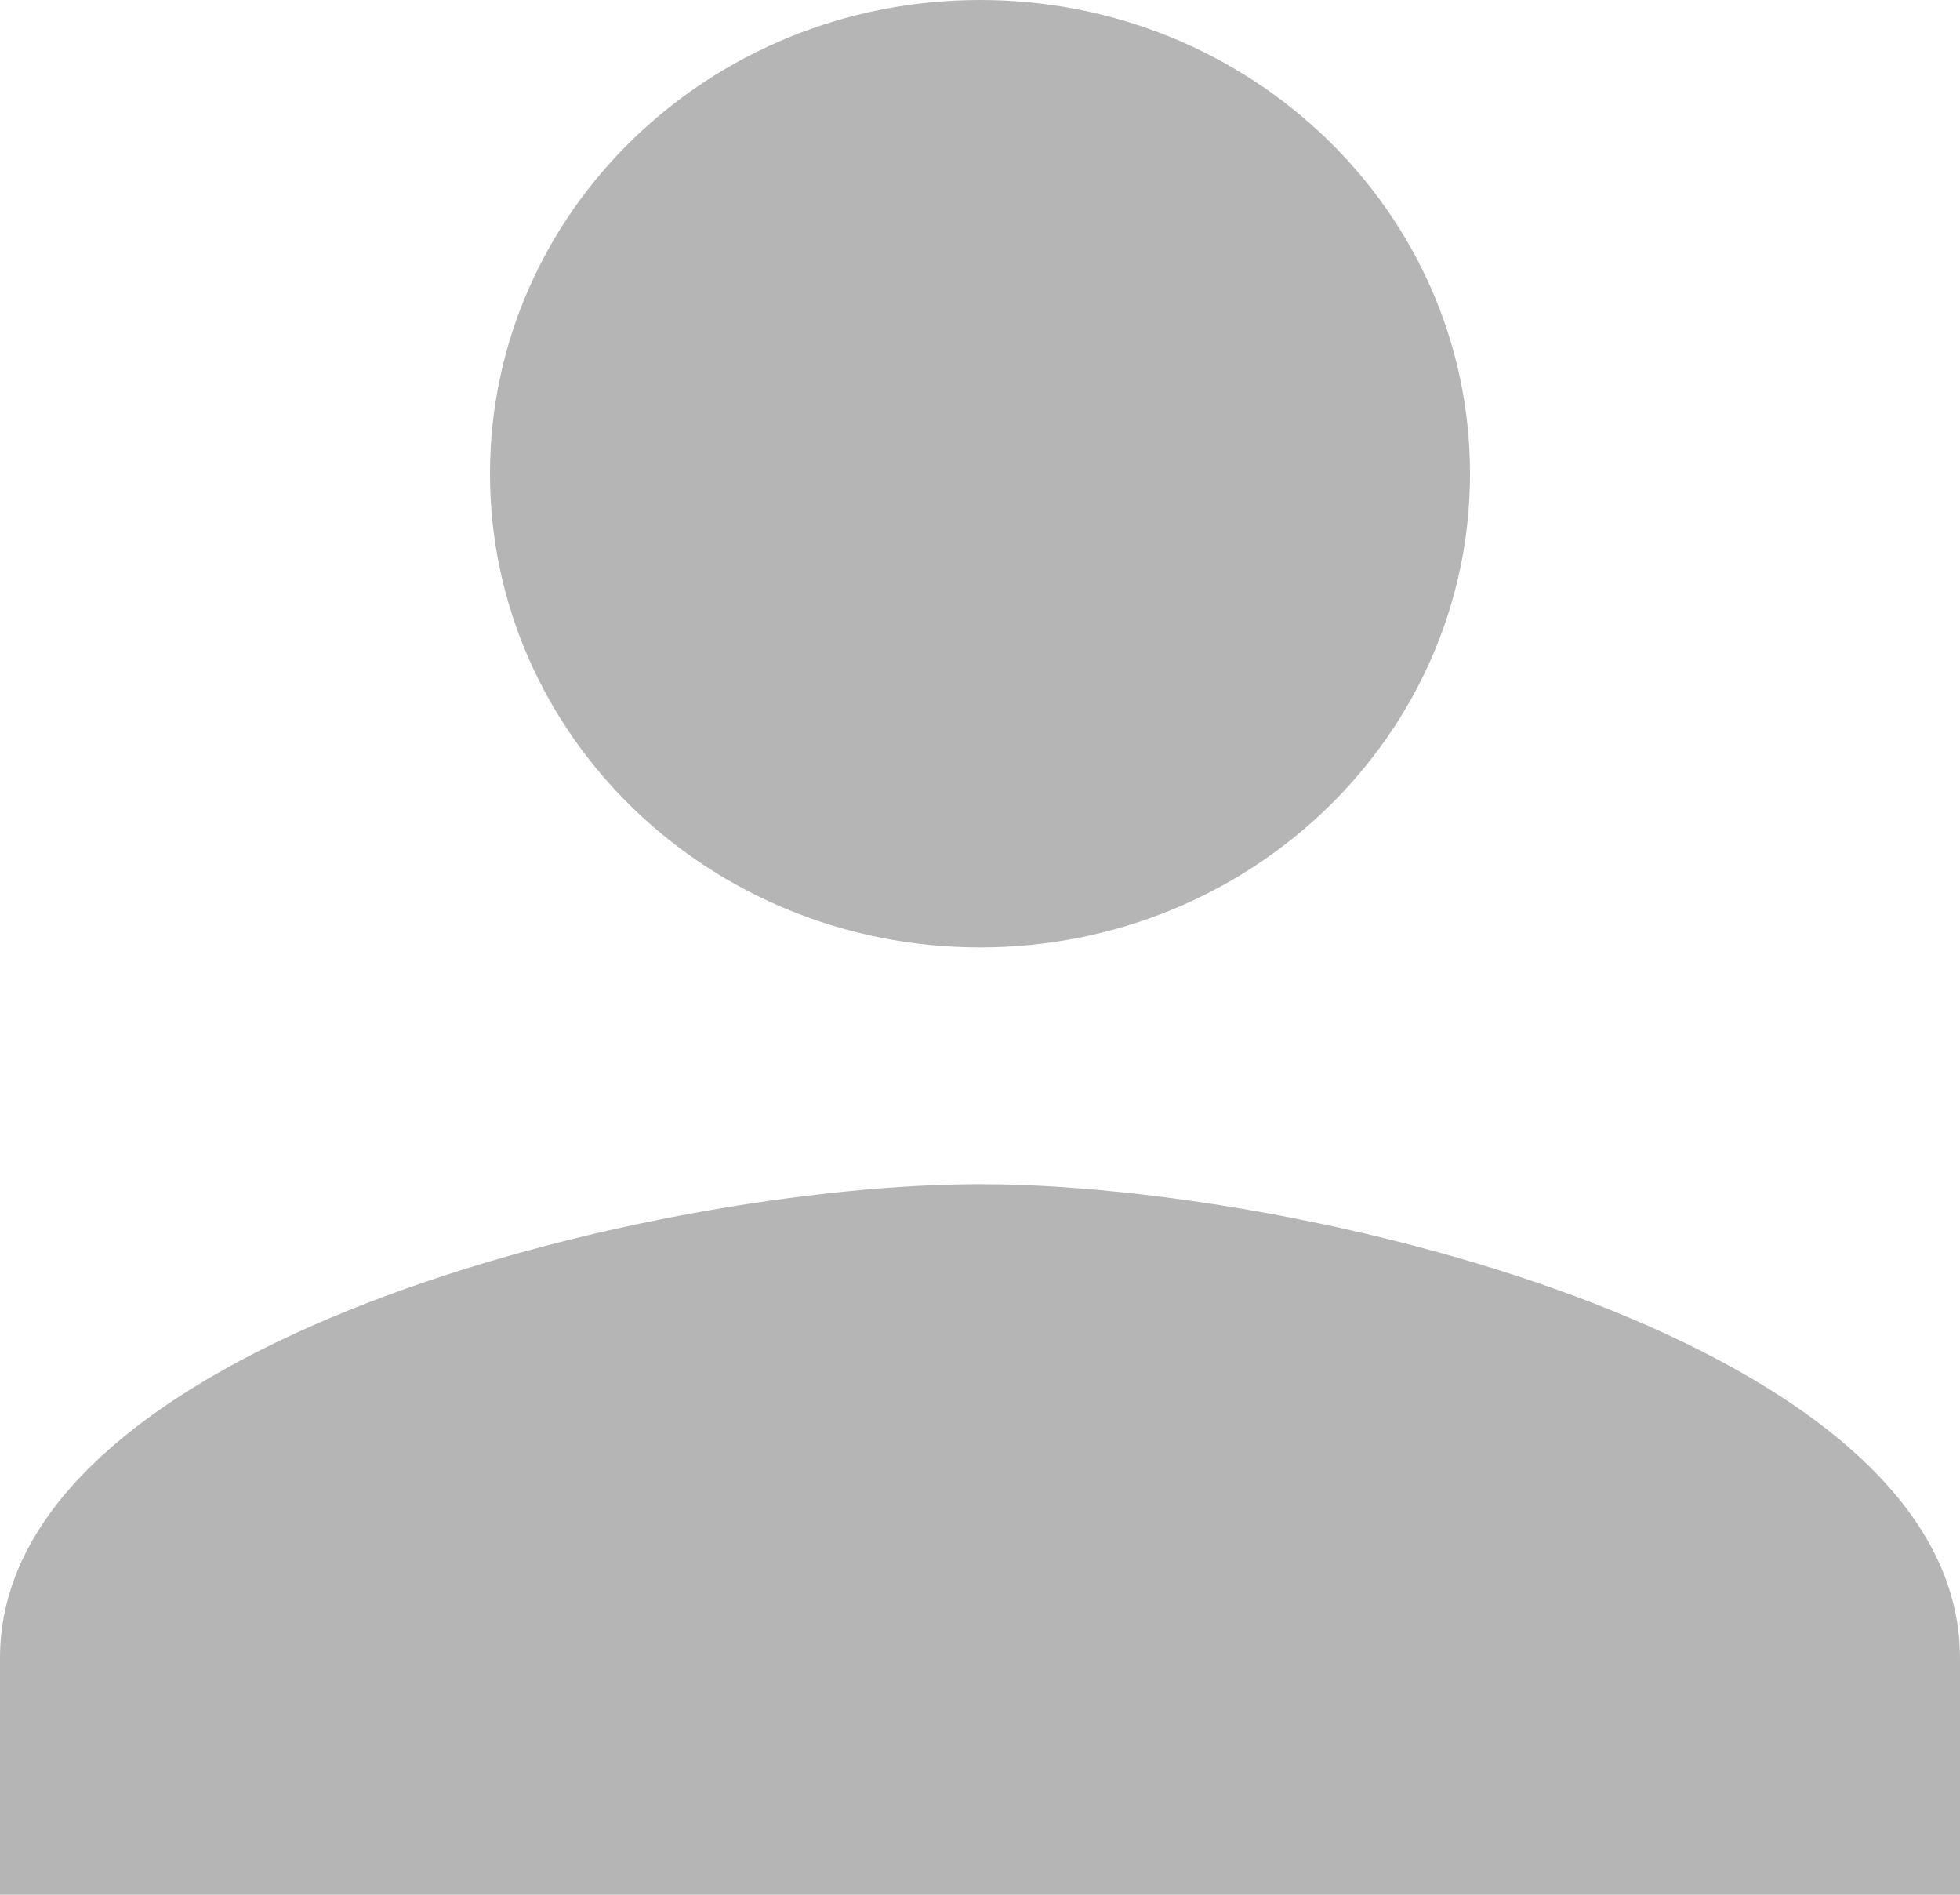<svg width="30" height="29" viewBox="0 0 30 29" fill="none" xmlns="http://www.w3.org/2000/svg">
<path d="M15 14.5C19.144 14.5 22.5 11.256 22.5 7.25C22.5 3.244 19.144 0 15 0C10.856 0 7.5 3.244 7.5 7.25C7.5 11.256 10.856 14.5 15 14.5ZM15 18.125C9.994 18.125 0 20.554 0 25.375V29H30V25.375C30 20.554 20.006 18.125 15 18.125Z" fill="#B5B5B5"/>
</svg>
